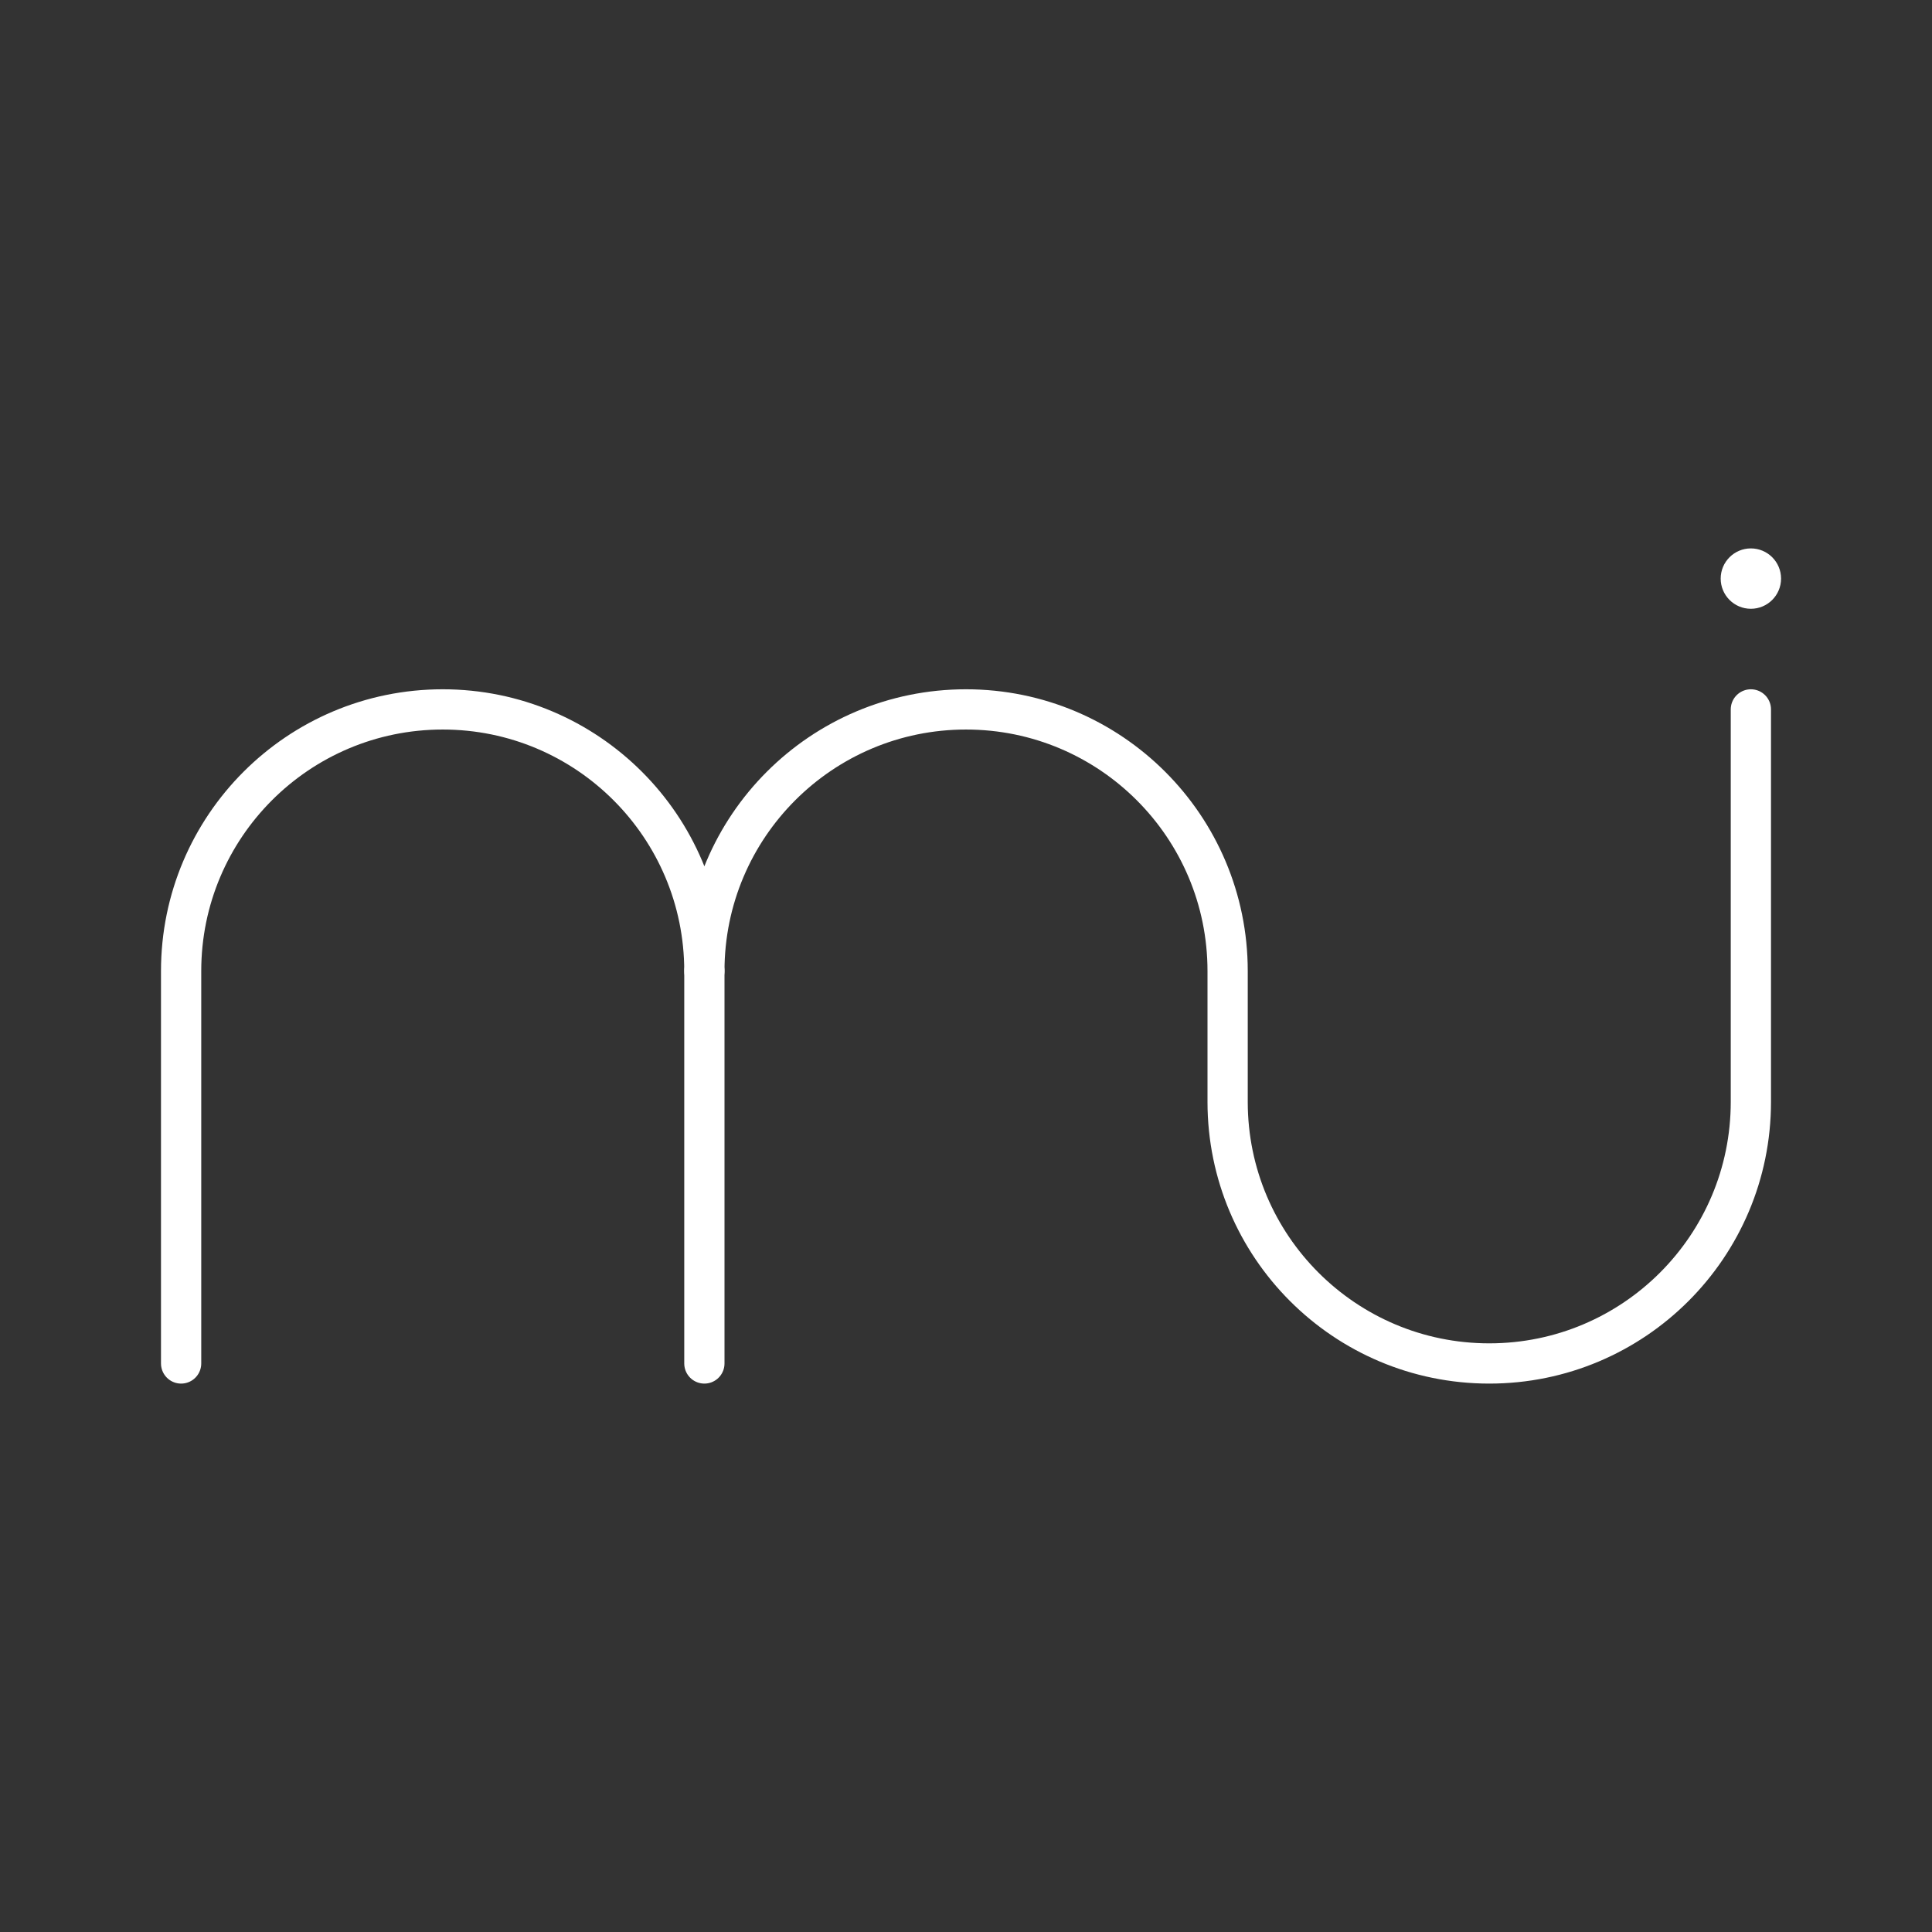 <?xml version="1.0" encoding="UTF-8"?><svg id="a" xmlns="http://www.w3.org/2000/svg" viewBox="0 0 48 48"><rect x="0" y="0" width="48" height="48" fill="#333333" stroke="none"/><defs><style>.d{fill:none;stroke:#fff;stroke-linecap:round;stroke-linejoin:round;}.c{fill:#fff;stroke-width:0px;}</style></defs><path class="d" d="m17.5 24.125v9.75"/><path class="d" d="m43.5 17.625v9.75c0 3.59-2.91 6.5-6.5 6.5s-6.5-2.91-6.5-6.5v-3.25c0-3.59-2.91-6.5-6.5-6.5s-6.5 2.91-6.5 6.5c0-3.59-2.91-6.5-6.5-6.5-3.59 0-6.5 2.91-6.5 6.5v9.75"/><circle class="c" cx="43.5" cy="14.375" r=".75"/></svg>
